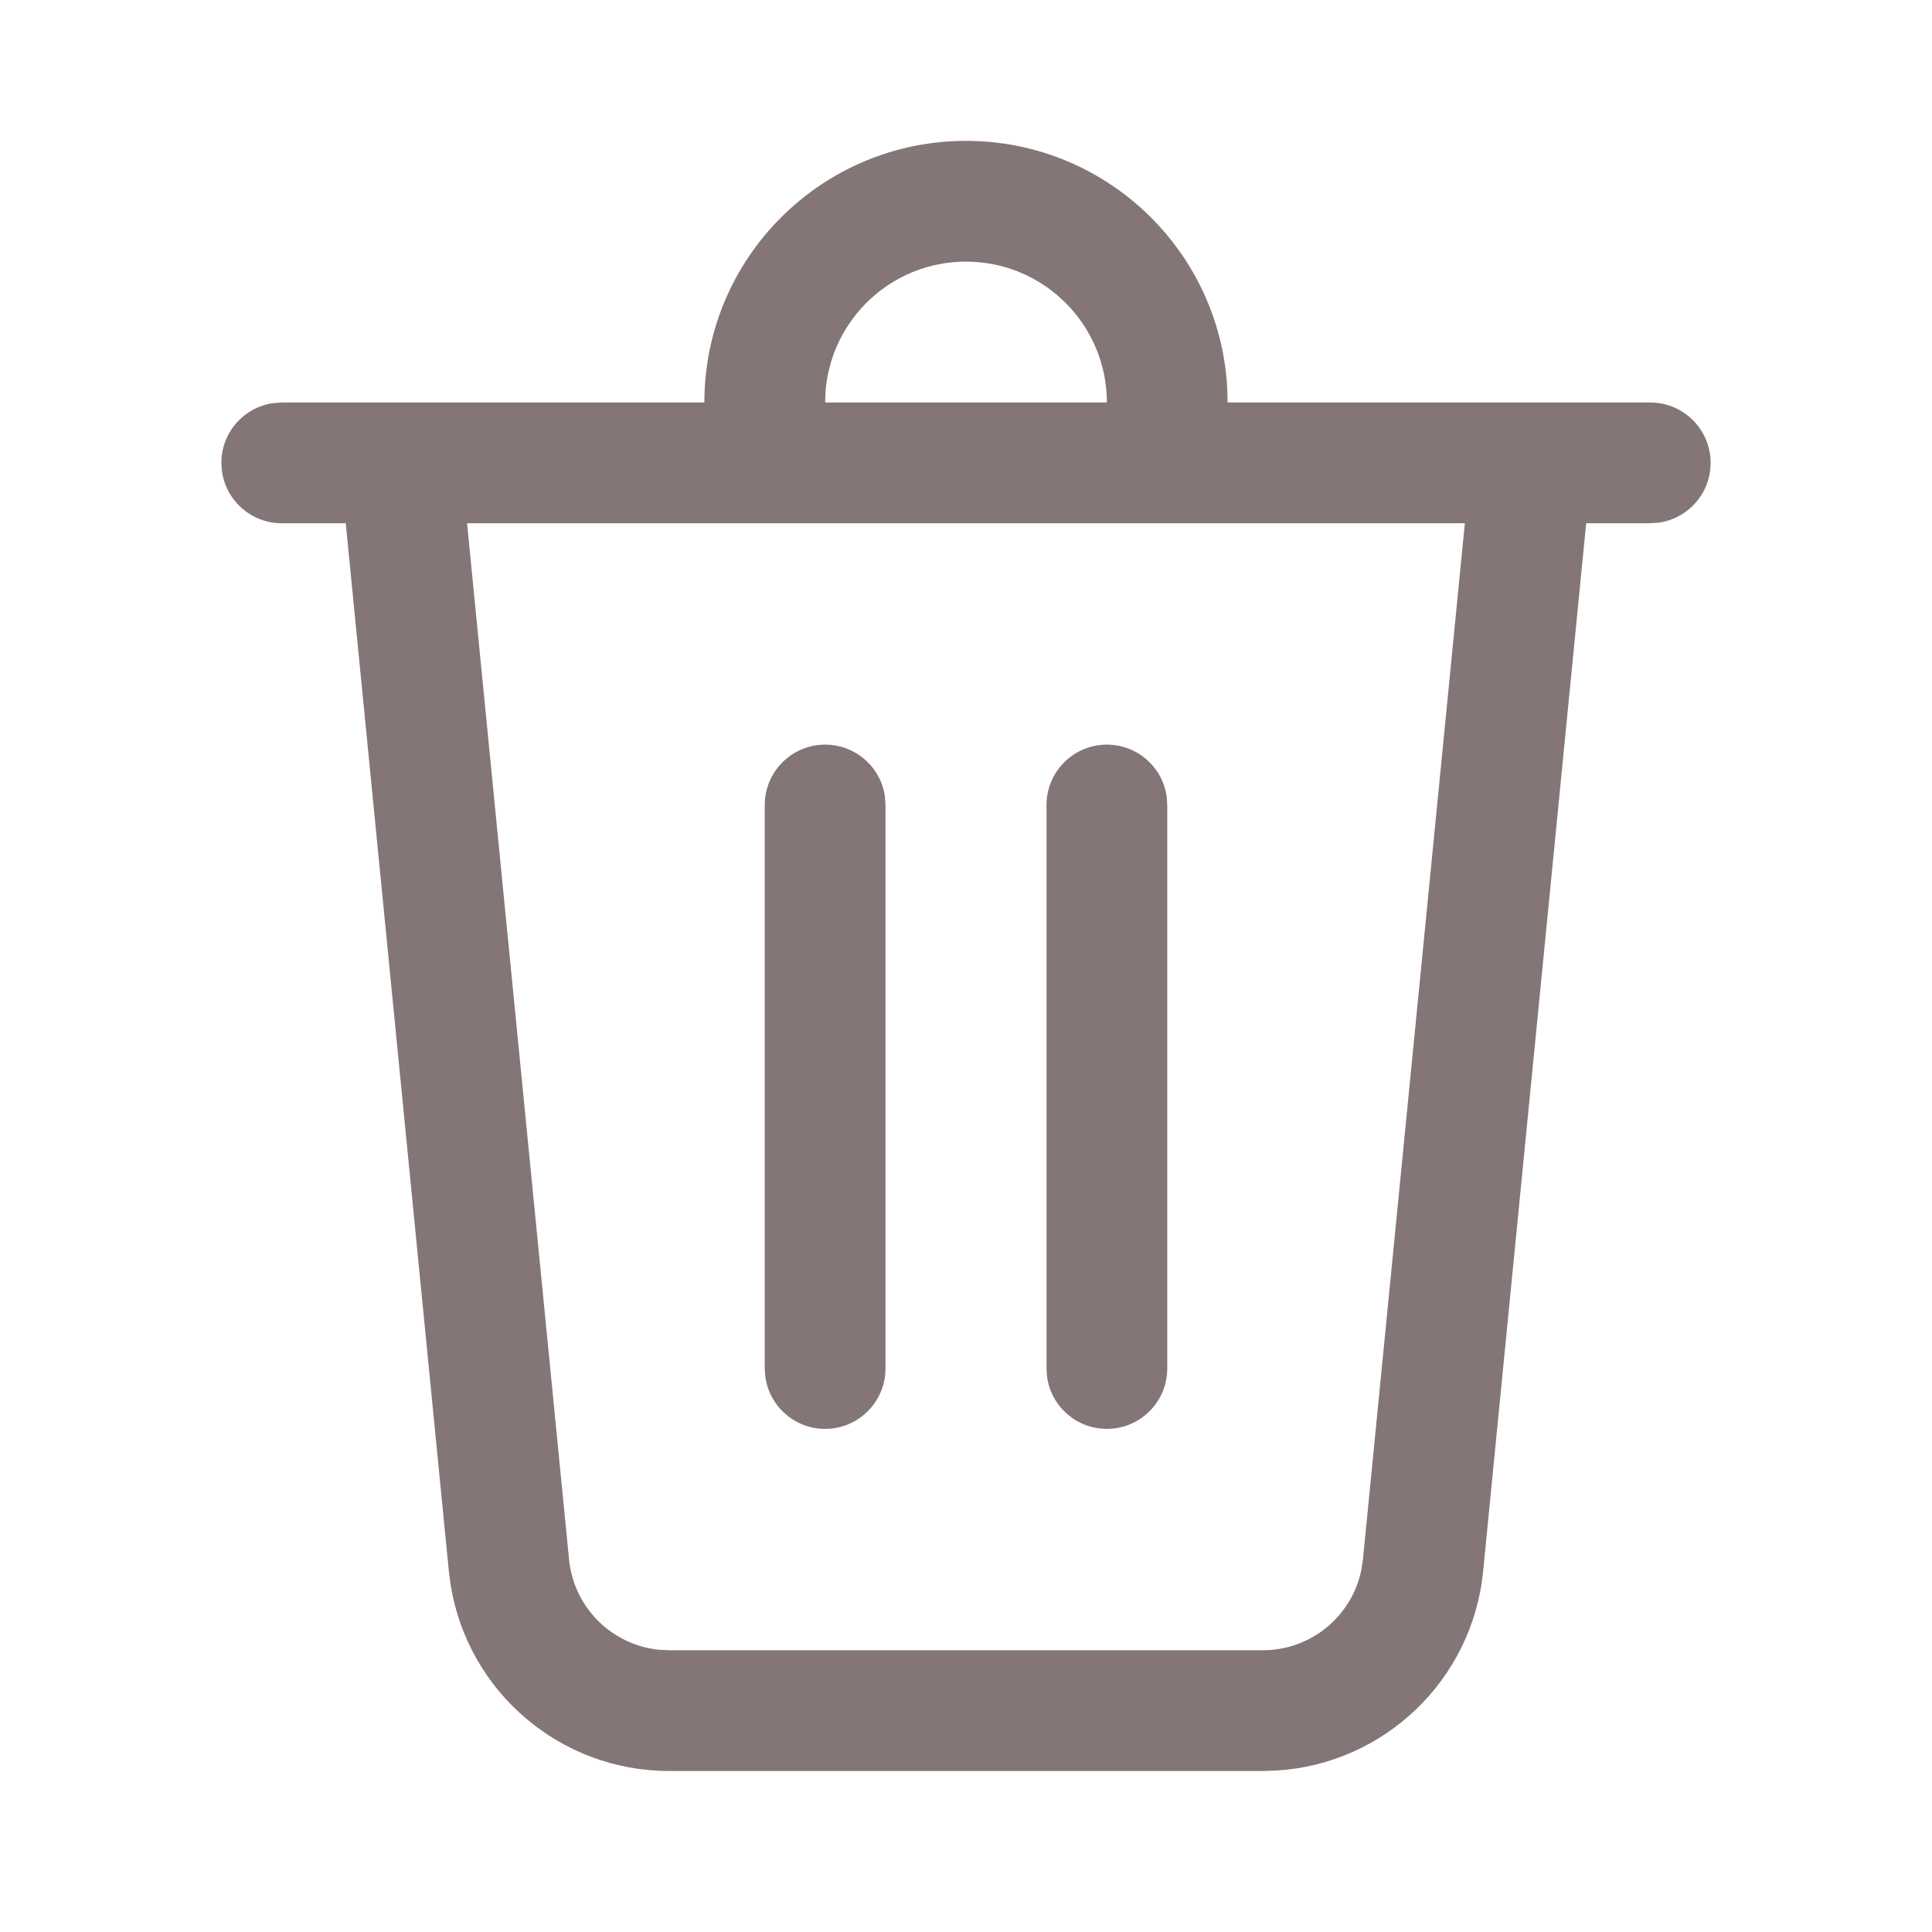 <svg width="24" height="24" viewBox="0 0 24 24" fill="none" xmlns="http://www.w3.org/2000/svg">
<path d="M12 1.75C13.733 1.75 15.149 3.106 15.245 4.816L15.25 5H20.5C20.914 5 21.25 5.336 21.25 5.75C21.25 6.13 20.968 6.443 20.602 6.493L20.5 6.5H19.704L18.424 19.519C18.291 20.868 17.198 21.91 15.863 21.994L15.687 22H8.313C6.957 22 5.814 21.015 5.599 19.693L5.576 19.519L4.295 6.5H3.5C3.12 6.5 2.807 6.218 2.757 5.852L2.75 5.75C2.75 5.37 3.032 5.057 3.398 5.007L3.5 5H8.75C8.75 3.205 10.205 1.75 12 1.75ZM18.197 6.5H5.802L7.069 19.372C7.128 19.97 7.6 20.434 8.186 20.494L8.313 20.5H15.687C16.287 20.5 16.796 20.075 16.912 19.498L16.931 19.372L18.197 6.5ZM13.75 9.25C14.13 9.25 14.444 9.532 14.493 9.898L14.5 10V17C14.5 17.414 14.164 17.75 13.75 17.75C13.37 17.75 13.056 17.468 13.007 17.102L13 17V10C13 9.586 13.336 9.25 13.75 9.25ZM10.25 9.25C10.63 9.25 10.944 9.532 10.993 9.898L11 10V17C11 17.414 10.664 17.75 10.25 17.75C9.87 17.75 9.557 17.468 9.507 17.102L9.5 17V10C9.5 9.586 9.836 9.25 10.25 9.25ZM12 3.25C11.082 3.25 10.329 3.957 10.256 4.856L10.25 5H13.75C13.75 4.034 12.966 3.25 12 3.25Z" fill="#847577"/>
</svg>
